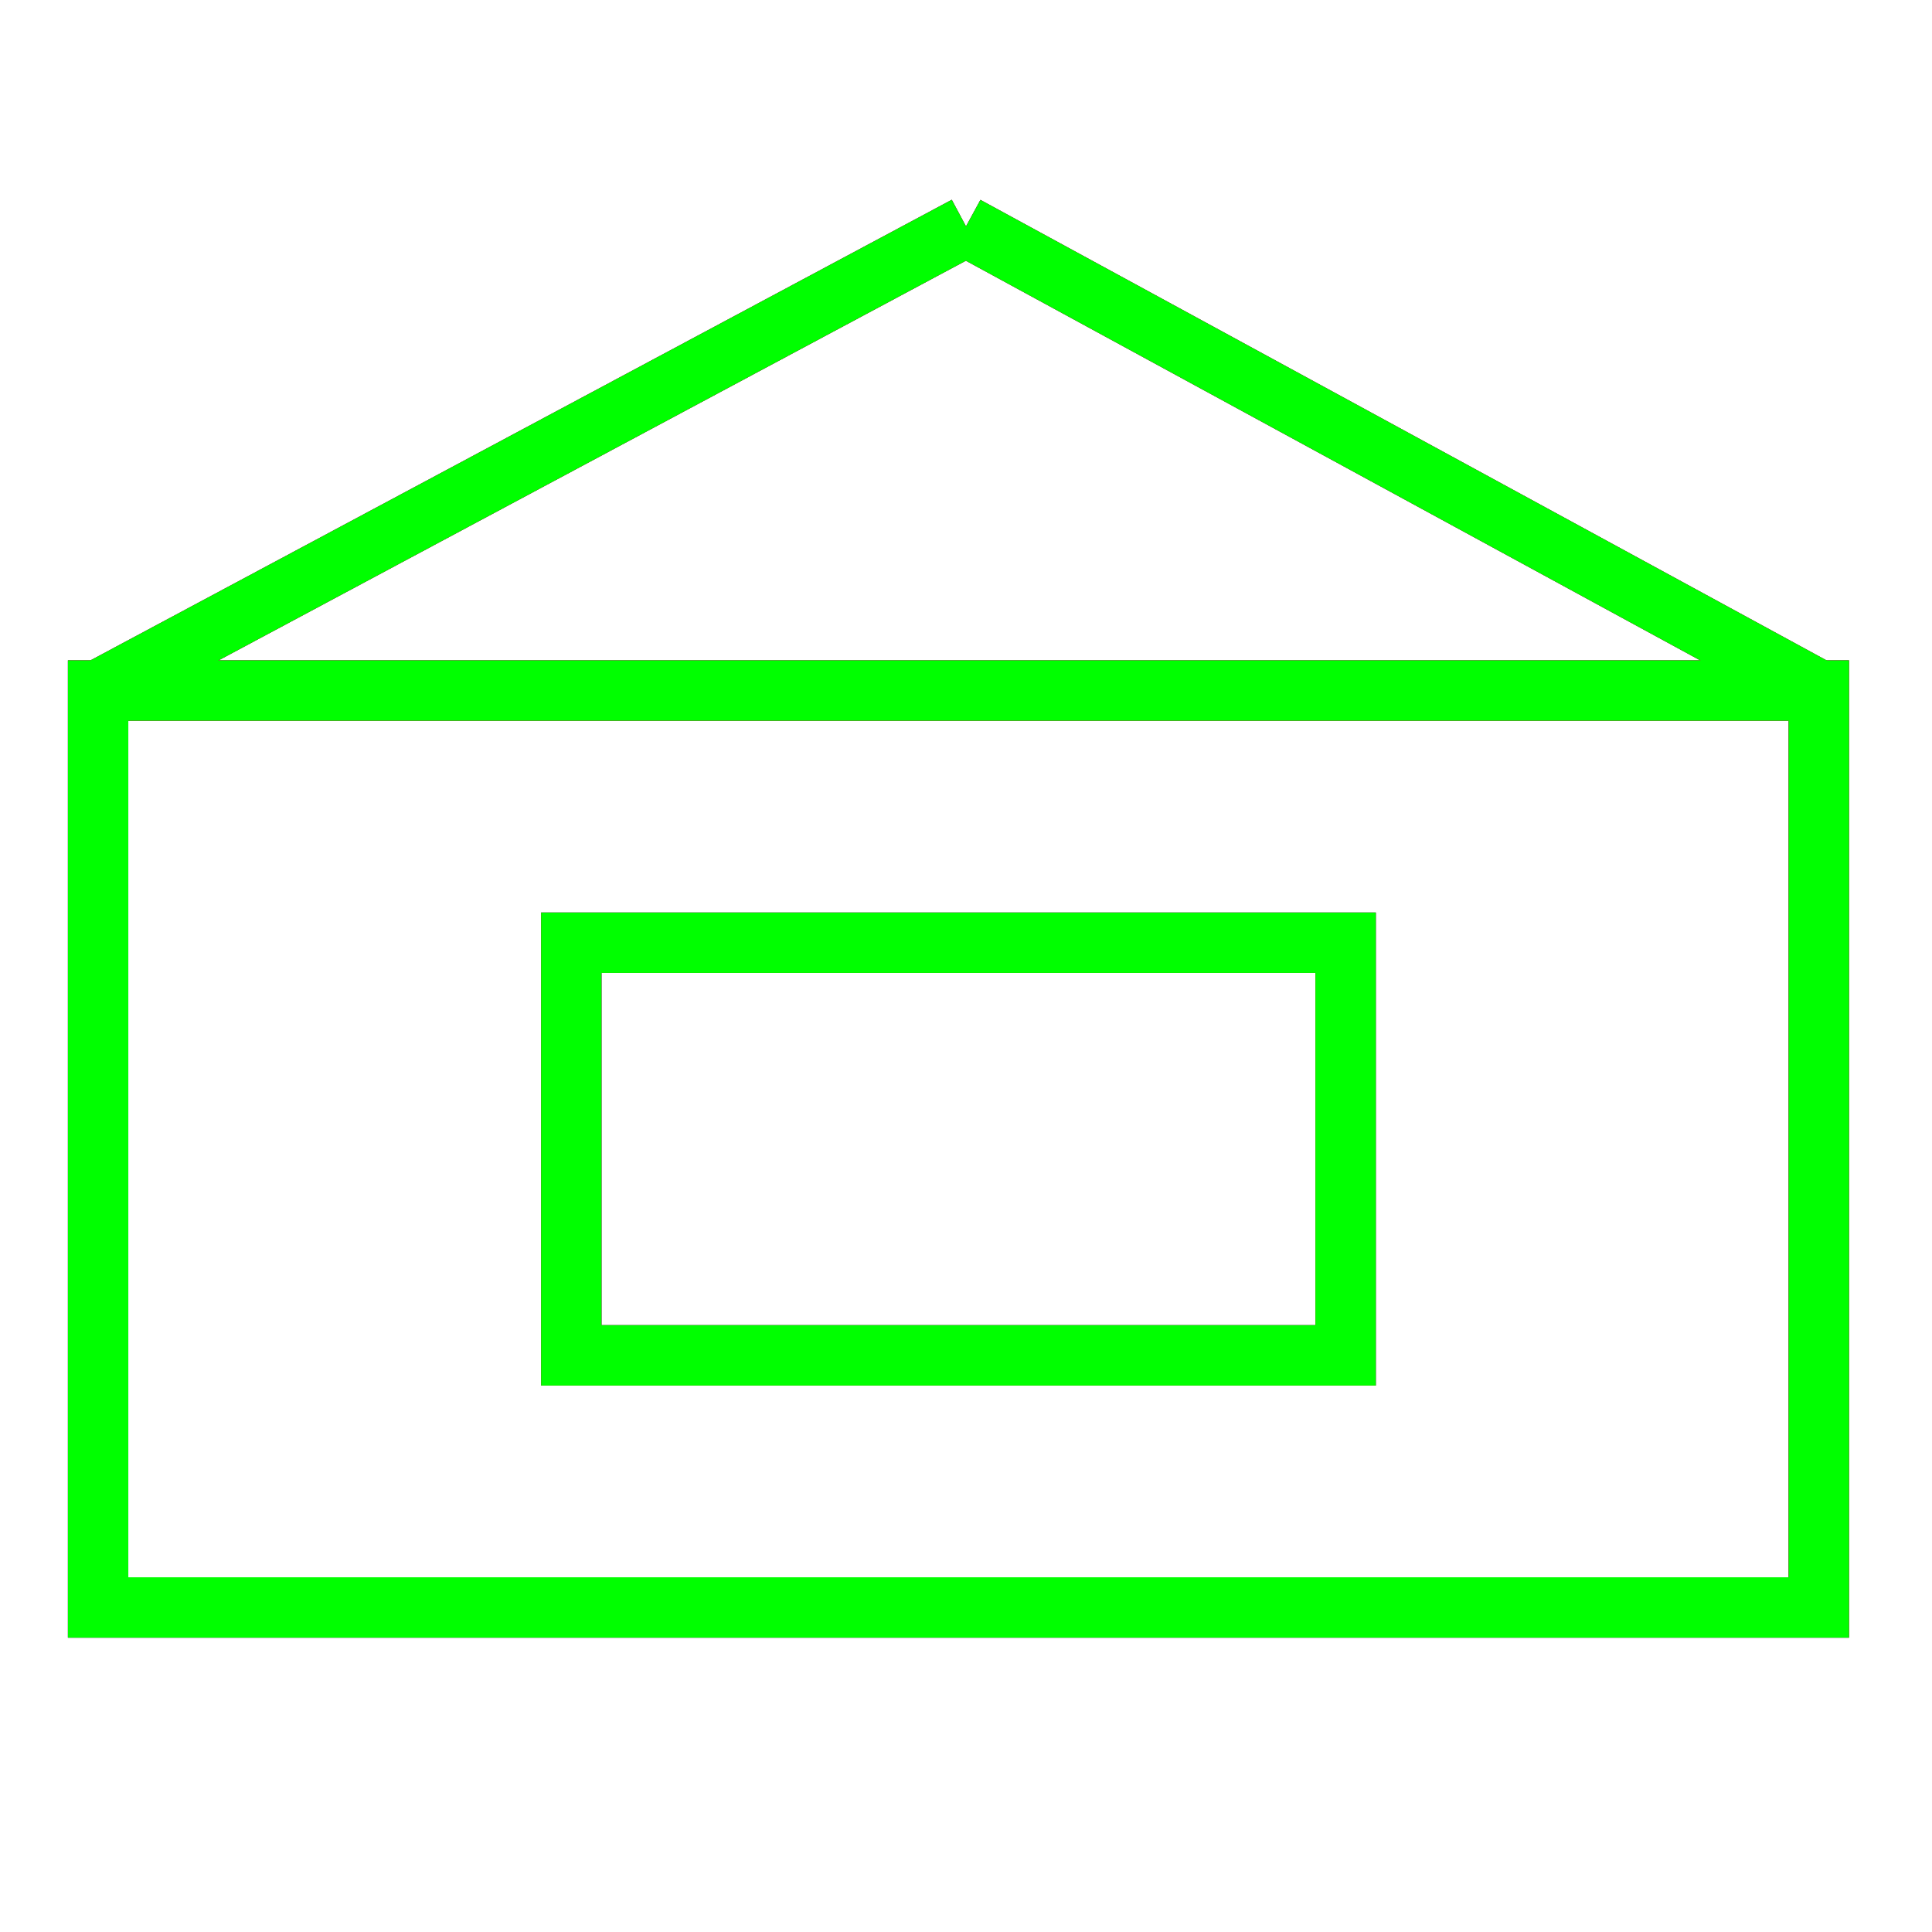 <?xml version="1.0" encoding="utf-8"?>
<!-- Generator: Adobe Illustrator 14.0.0, SVG Export Plug-In . SVG Version: 6.00 Build 43363)  -->
<!DOCTYPE svg PUBLIC "-//W3C//DTD SVG 1.1//EN" "http://www.w3.org/Graphics/SVG/1.1/DTD/svg11.dtd">
<svg version="1.1" id="图层_1" xmlns="http://www.w3.org/2000/svg" xmlns:xlink="http://www.w3.org/1999/xlink" x="0px" y="0px"
	 width="64px" height="64px" viewBox="0 0 64 64" enable-background="new 0 0 64 64" xml:space="preserve">
<g id="Blue">
	<line fill="none" stroke="#0000FF" stroke-width="2" x1="32" y1="7.5" x2="3.25" y2="22.875"/>
	<line fill="none" stroke="#0000FF" stroke-width="2" x1="60.25" y1="22.875" x2="32" y2="7.5"/>
	<rect x="3.25" y="22.875" fill="none" stroke="#0000FF" stroke-width="2" width="57" height="30.375"/>
	<rect x="18.925" y="31.229" fill="none" stroke="#0000FF" stroke-width="2" width="25.65" height="13.669"/>
</g>
<g id="Red">
	<line fill="none" stroke="#FF0000" stroke-width="2" x1="32" y1="7.5" x2="3.25" y2="22.875"/>
	<line fill="none" stroke="#FF0000" stroke-width="2" x1="60.25" y1="22.875" x2="32" y2="7.5"/>
	<rect x="3.25" y="22.875" fill="none" stroke="#FF0000" stroke-width="2" width="57" height="30.375"/>
	<rect x="18.925" y="31.229" fill="none" stroke="#FF0000" stroke-width="2" width="25.65" height="13.669"/>
</g>
<g id="White">
	<line fill="none" stroke="#00FF00" stroke-width="2" x1="32" y1="7.5" x2="3.25" y2="22.875"/>
	<line fill="none" stroke="#00FF00" stroke-width="2" x1="60.25" y1="22.875" x2="32" y2="7.5"/>
	<rect x="3.25" y="22.875" fill="none" stroke="#00FF00" stroke-width="2" width="57" height="30.375"/>
	<rect x="18.925" y="31.229" fill="none" stroke="#00FF00" stroke-width="2" width="25.65" height="13.669"/>
</g>
</svg>
